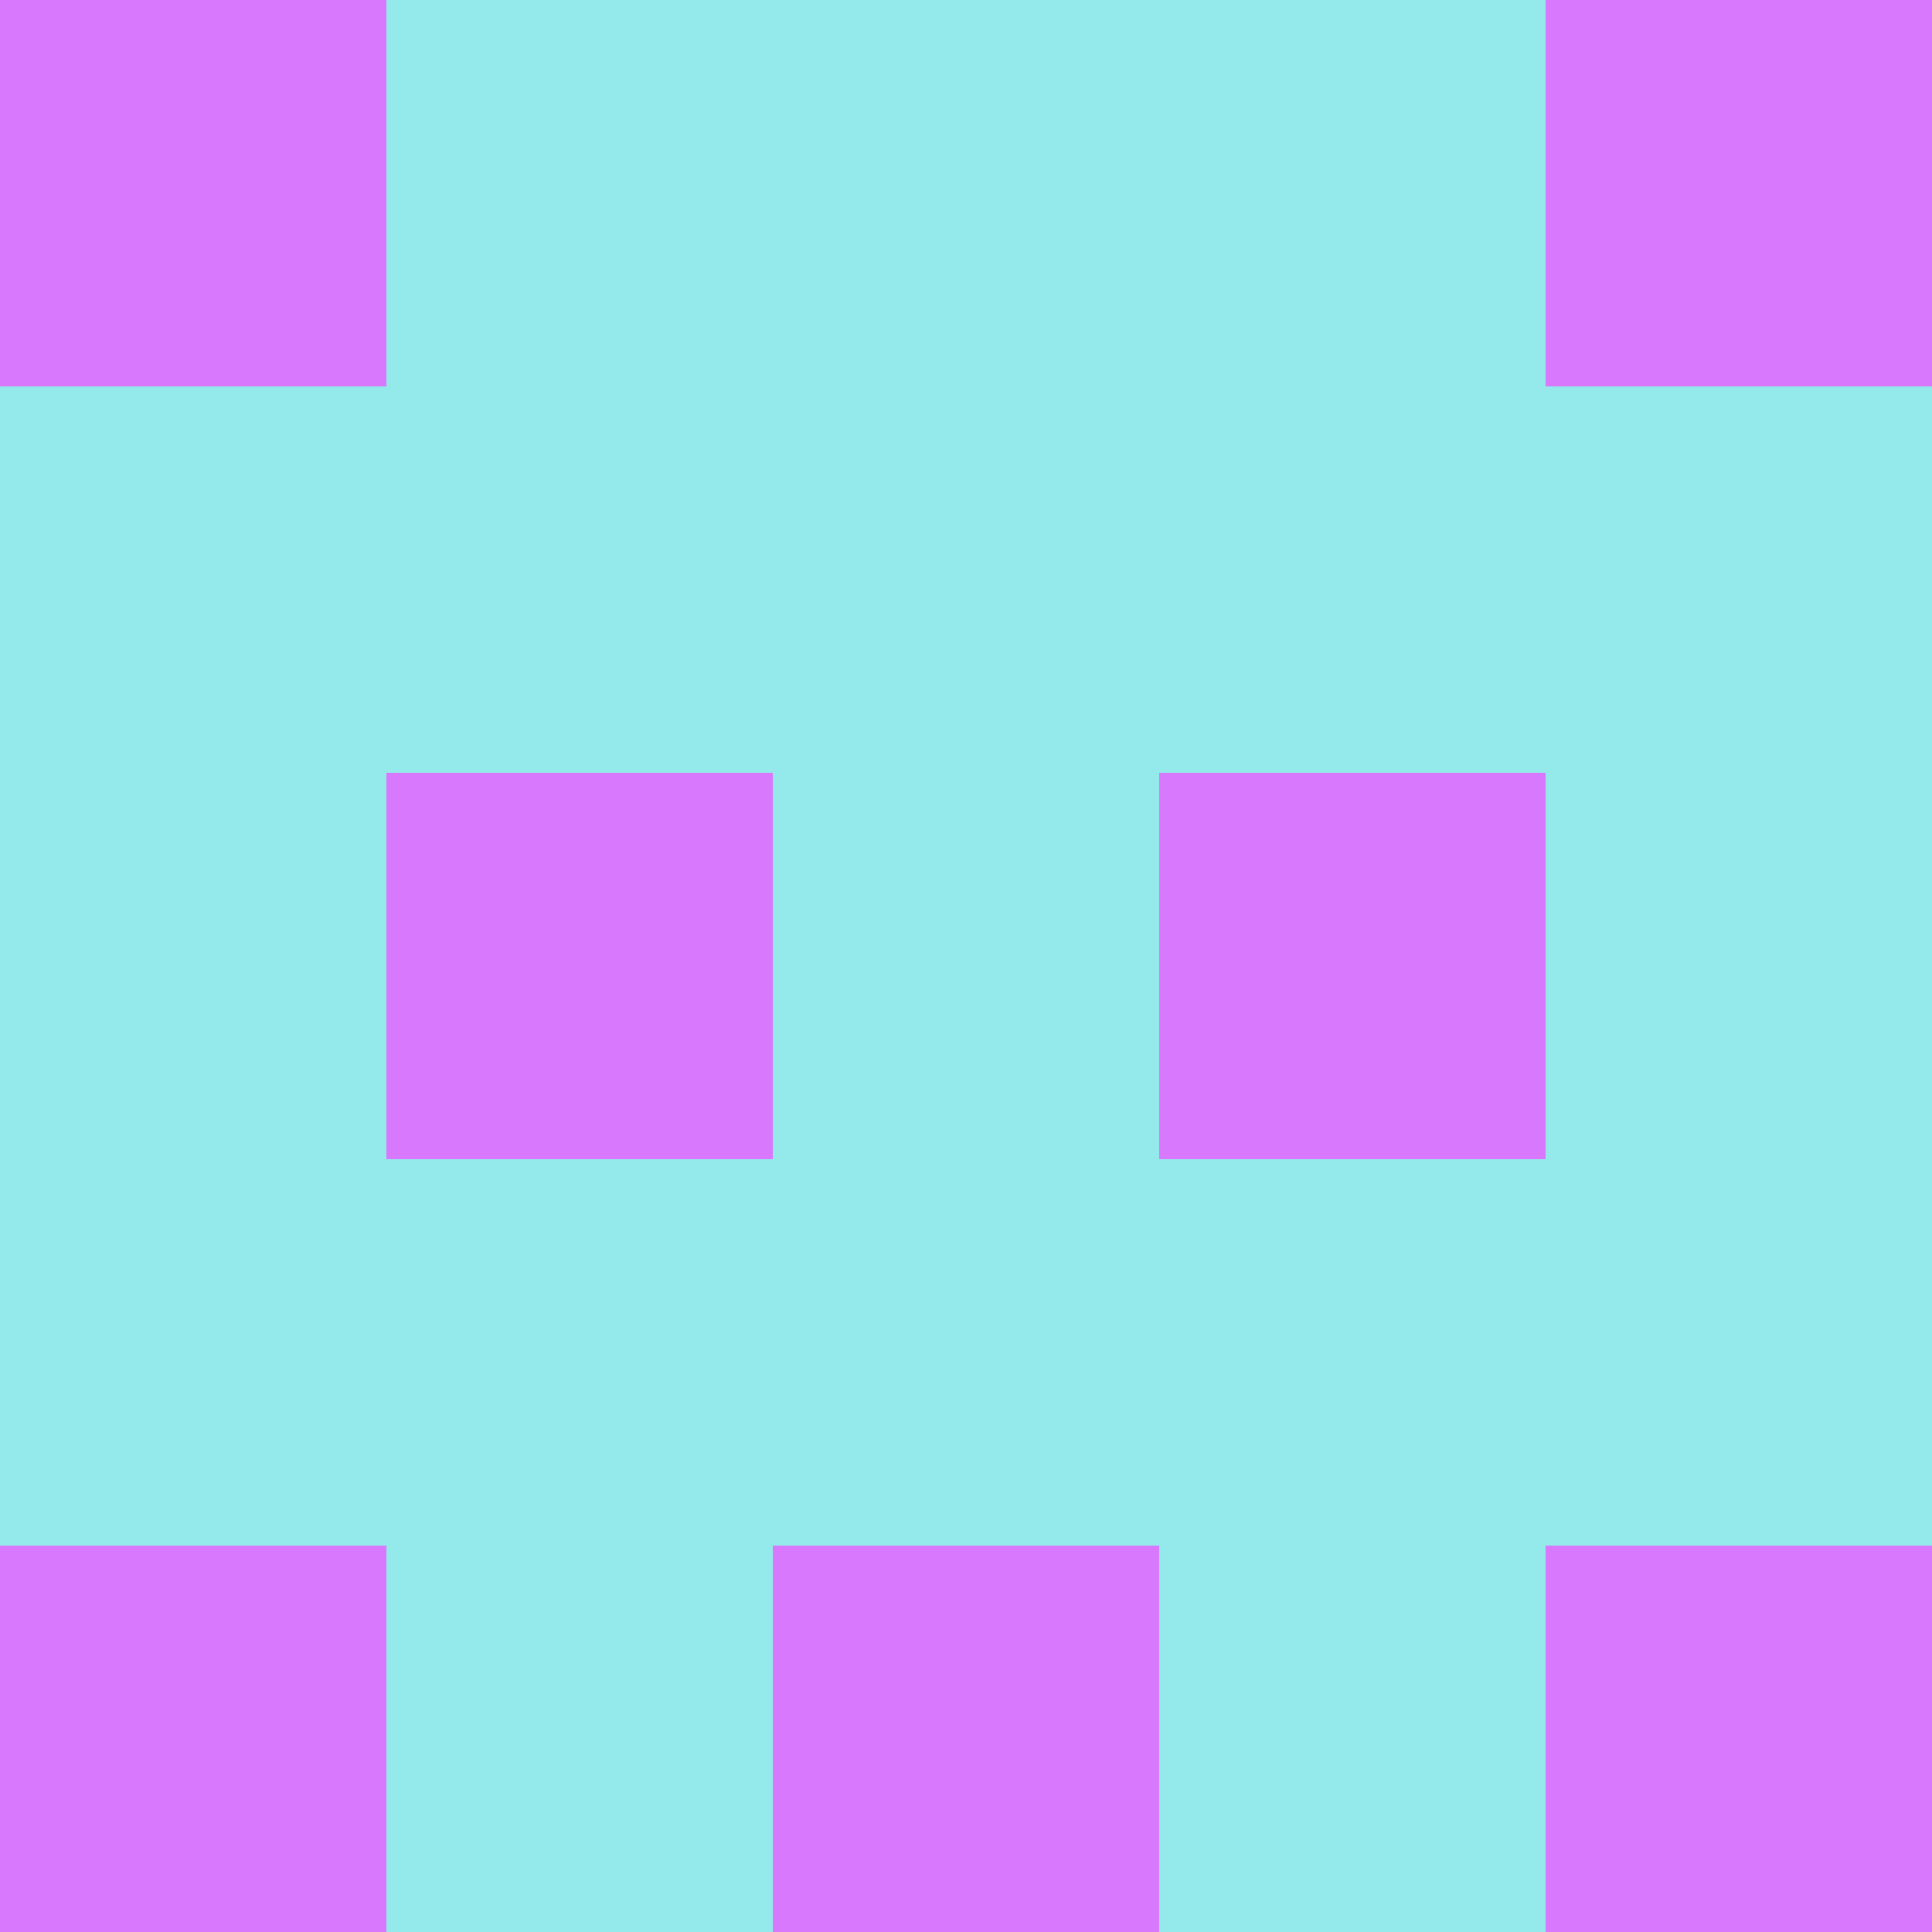 <?xml version="1.0" encoding="utf-8"?>
<!DOCTYPE svg PUBLIC "-//W3C//DTD SVG 20010904//EN"
        "http://www.w3.org/TR/2001/REC-SVG-20010904/DTD/svg10.dtd">

<svg width="400" height="400" viewBox="0 0 5 5"
    xmlns="http://www.w3.org/2000/svg"
    xmlns:xlink="http://www.w3.org/1999/xlink">
            <rect x="0" y="0" width="1" height="1" fill="#D878FD" />
        <rect x="0" y="1" width="1" height="1" fill="#94E9EA" />
        <rect x="0" y="2" width="1" height="1" fill="#94E9EA" />
        <rect x="0" y="3" width="1" height="1" fill="#94E9EA" />
        <rect x="0" y="4" width="1" height="1" fill="#D878FD" />
                <rect x="1" y="0" width="1" height="1" fill="#94E9EA" />
        <rect x="1" y="1" width="1" height="1" fill="#94E9EA" />
        <rect x="1" y="2" width="1" height="1" fill="#D878FD" />
        <rect x="1" y="3" width="1" height="1" fill="#94E9EA" />
        <rect x="1" y="4" width="1" height="1" fill="#94E9EA" />
                <rect x="2" y="0" width="1" height="1" fill="#94E9EA" />
        <rect x="2" y="1" width="1" height="1" fill="#94E9EA" />
        <rect x="2" y="2" width="1" height="1" fill="#94E9EA" />
        <rect x="2" y="3" width="1" height="1" fill="#94E9EA" />
        <rect x="2" y="4" width="1" height="1" fill="#D878FD" />
                <rect x="3" y="0" width="1" height="1" fill="#94E9EA" />
        <rect x="3" y="1" width="1" height="1" fill="#94E9EA" />
        <rect x="3" y="2" width="1" height="1" fill="#D878FD" />
        <rect x="3" y="3" width="1" height="1" fill="#94E9EA" />
        <rect x="3" y="4" width="1" height="1" fill="#94E9EA" />
                <rect x="4" y="0" width="1" height="1" fill="#D878FD" />
        <rect x="4" y="1" width="1" height="1" fill="#94E9EA" />
        <rect x="4" y="2" width="1" height="1" fill="#94E9EA" />
        <rect x="4" y="3" width="1" height="1" fill="#94E9EA" />
        <rect x="4" y="4" width="1" height="1" fill="#D878FD" />
        
</svg>


